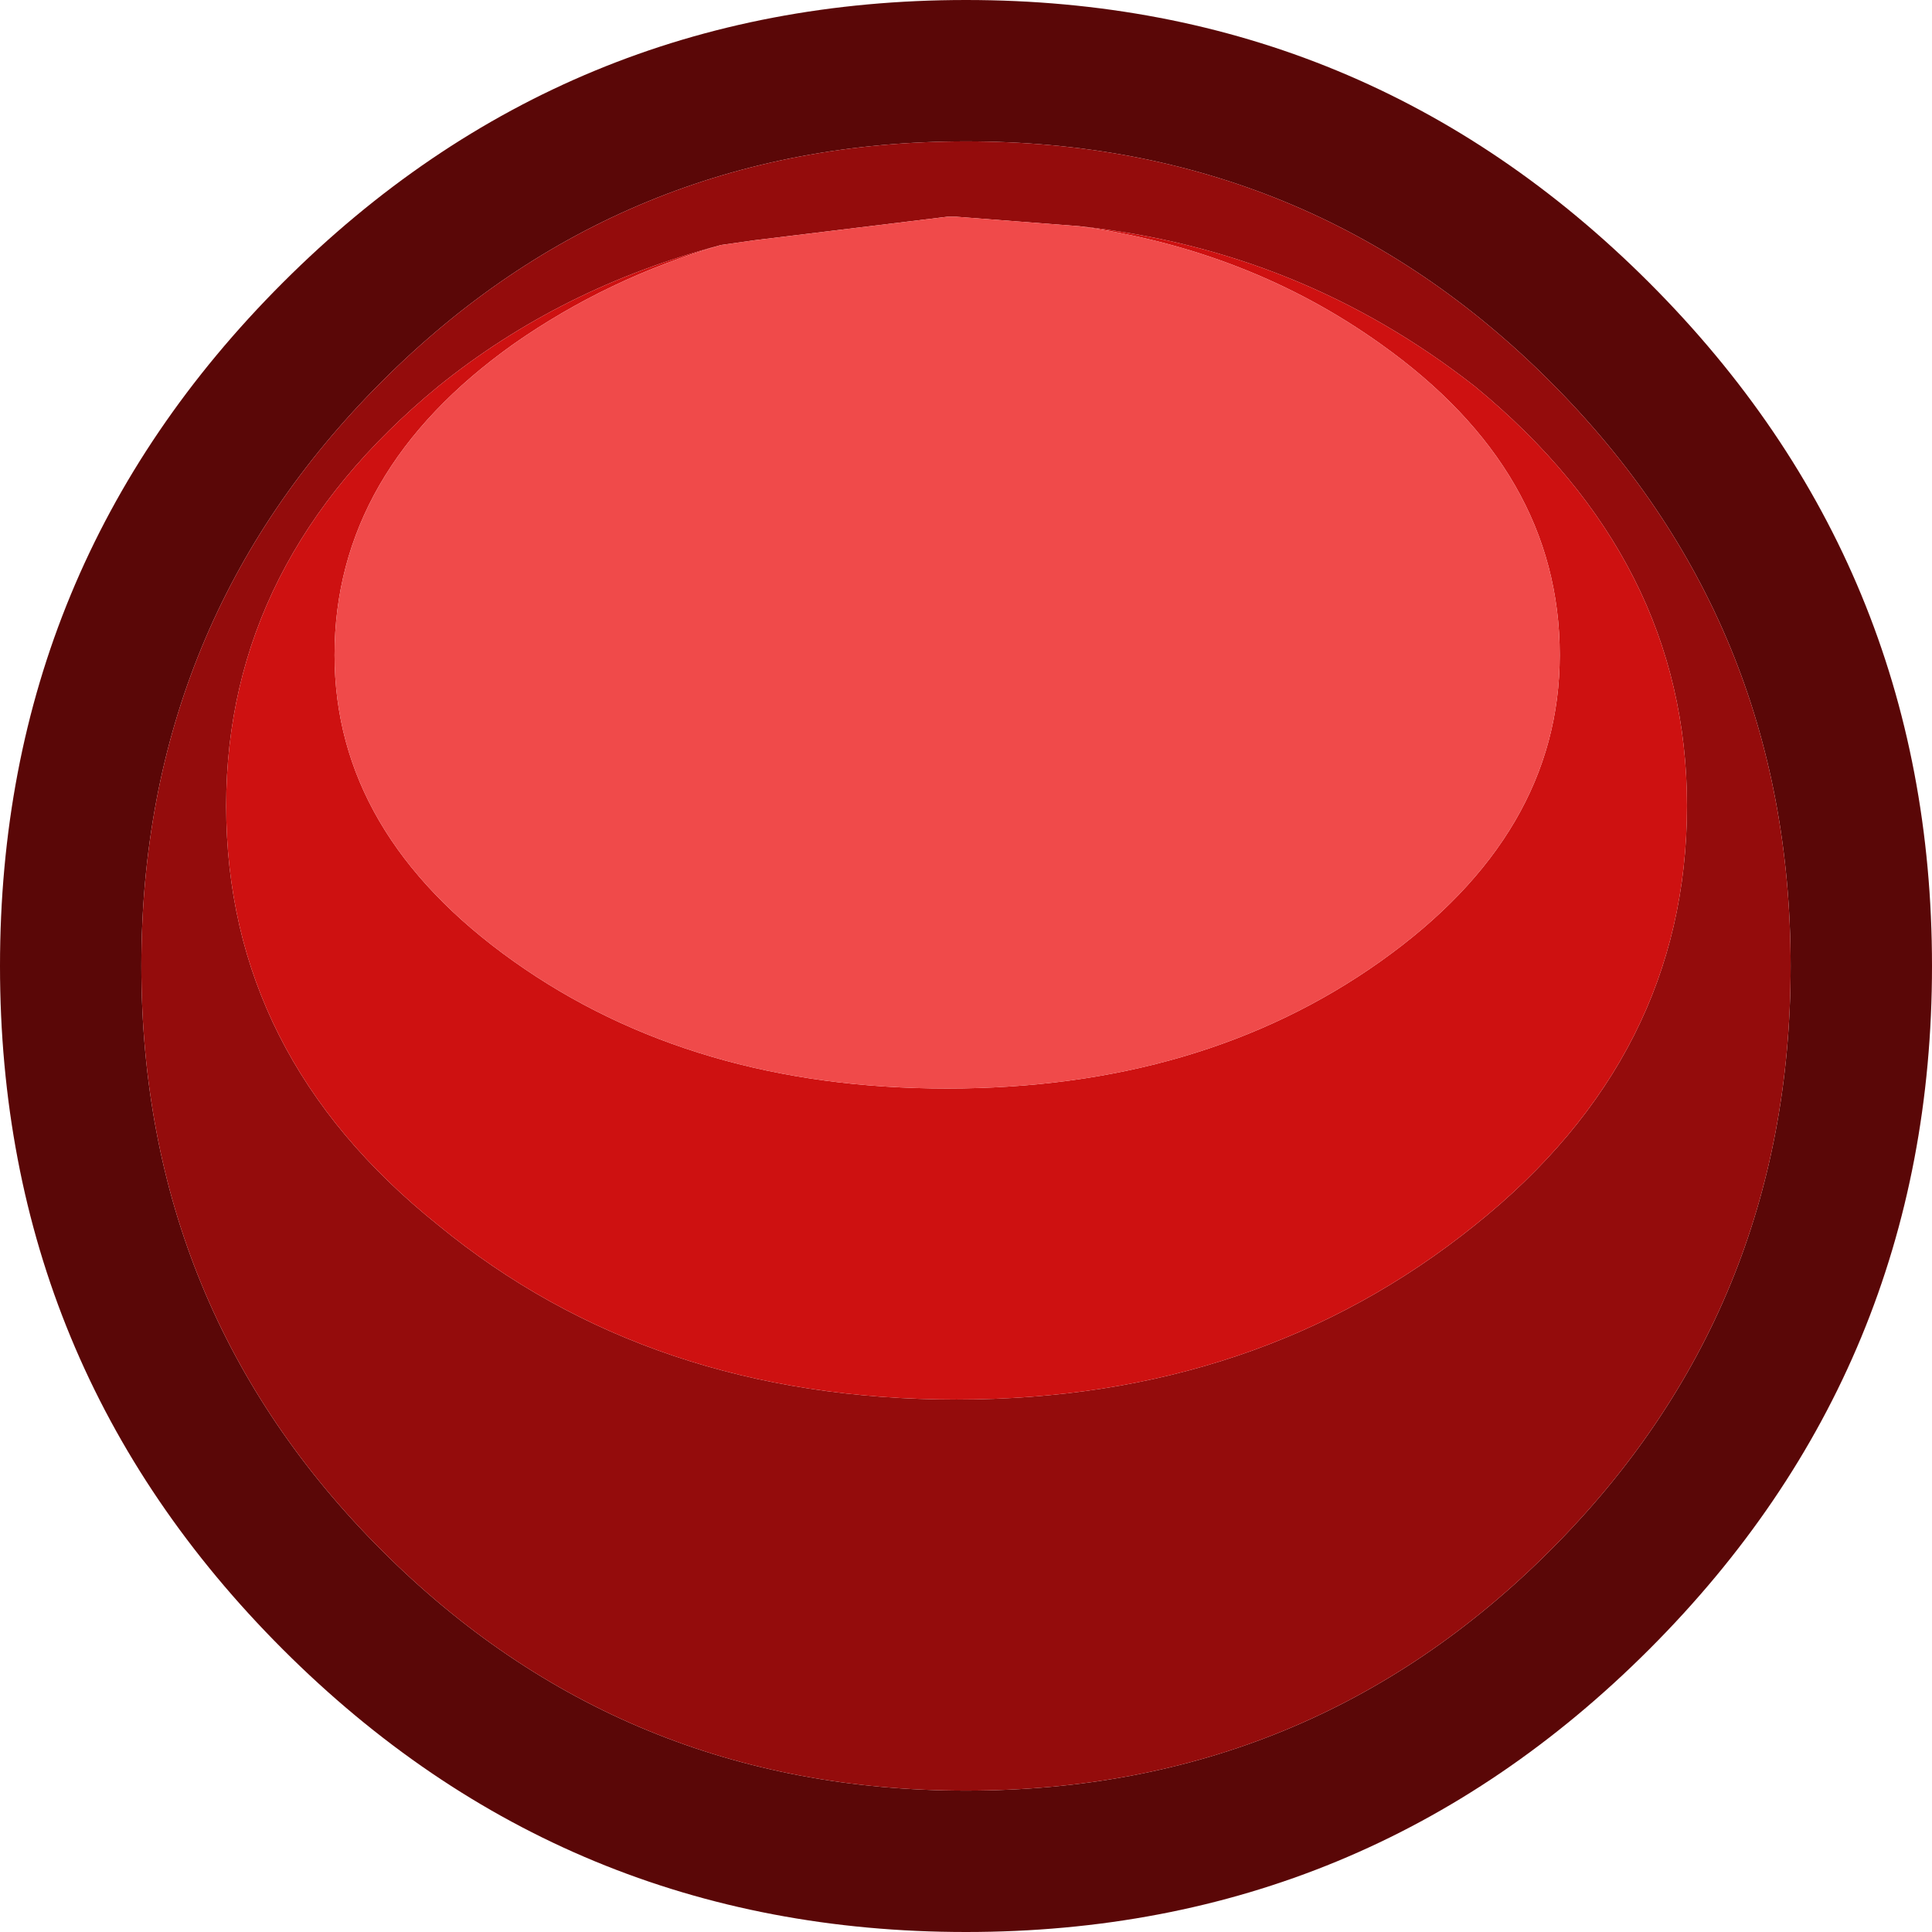 <?xml version="1.0" encoding="UTF-8" standalone="no"?>
<svg xmlns:ffdec="https://www.free-decompiler.com/flash" xmlns:xlink="http://www.w3.org/1999/xlink" ffdec:objectType="shape" height="20.5px" width="20.5px" xmlns="http://www.w3.org/2000/svg">
  <g transform="matrix(1.0, 0.0, 0.0, 1.0, -18.6, 29.15)">
    <path d="M21.6 -26.15 Q24.6 -29.15 28.85 -29.15 33.1 -29.15 36.1 -26.15 39.1 -23.15 39.1 -18.9 39.1 -14.65 36.1 -11.65 33.1 -8.65 28.85 -8.65 24.6 -8.65 21.6 -11.65 18.6 -14.65 18.6 -18.9 18.6 -23.15 21.6 -26.15 M28.85 -27.65 Q25.2 -27.65 22.65 -25.1 20.1 -22.55 20.1 -18.9 20.1 -15.25 22.65 -12.7 25.2 -10.15 28.85 -10.15 32.5 -10.15 35.05 -12.7 37.6 -15.25 37.6 -18.9 37.6 -22.55 35.05 -25.1 32.5 -27.65 28.85 -27.65" fill="#5a0707" fill-rule="evenodd" stroke="none"/>
    <path d="M28.85 -27.65 Q32.5 -27.65 35.05 -25.1 37.6 -22.55 37.6 -18.9 37.6 -15.25 35.05 -12.7 32.5 -10.15 28.85 -10.15 25.2 -10.15 22.65 -12.7 20.1 -15.25 20.1 -18.9 20.1 -22.55 22.65 -25.1 25.2 -27.65 28.85 -27.65 M26.25 -26.55 Q24.55 -26.1 23.25 -25.05 21.0 -23.2 21.0 -20.6 21.0 -17.95 23.25 -16.15 25.5 -14.3 28.75 -14.3 31.95 -14.3 34.25 -16.15 36.5 -17.95 36.5 -20.6 36.5 -23.2 34.25 -25.05 32.4 -26.5 30.05 -26.75 L28.75 -26.85 28.65 -26.85 26.6 -26.6 26.25 -26.55" fill="#940c0c" fill-rule="evenodd" stroke="none"/>
    <path d="M30.05 -26.75 Q32.4 -26.5 34.25 -25.05 36.5 -23.2 36.5 -20.6 36.5 -17.95 34.25 -16.15 31.95 -14.3 28.75 -14.3 25.5 -14.3 23.25 -16.15 21.0 -17.95 21.0 -20.6 21.0 -23.2 23.25 -25.05 24.55 -26.1 26.25 -26.55 25.05 -26.2 24.05 -25.5 22.15 -24.15 22.15 -22.2 22.15 -20.3 24.05 -18.95 25.95 -17.6 28.65 -17.6 31.35 -17.6 33.25 -18.95 35.15 -20.3 35.15 -22.2 35.15 -24.15 33.25 -25.5 31.85 -26.5 30.05 -26.75" fill="#ce1111" fill-rule="evenodd" stroke="none"/>
    <path d="M30.05 -26.75 Q31.85 -26.5 33.25 -25.5 35.15 -24.15 35.15 -22.2 35.15 -20.3 33.25 -18.95 31.35 -17.6 28.65 -17.6 25.95 -17.6 24.05 -18.95 22.15 -20.3 22.15 -22.2 22.15 -24.15 24.05 -25.5 25.05 -26.2 26.25 -26.55 L26.6 -26.6 28.65 -26.85 28.75 -26.85 30.05 -26.75" fill="#f04a4a" fill-rule="evenodd" stroke="none"/>
  </g>
</svg>
